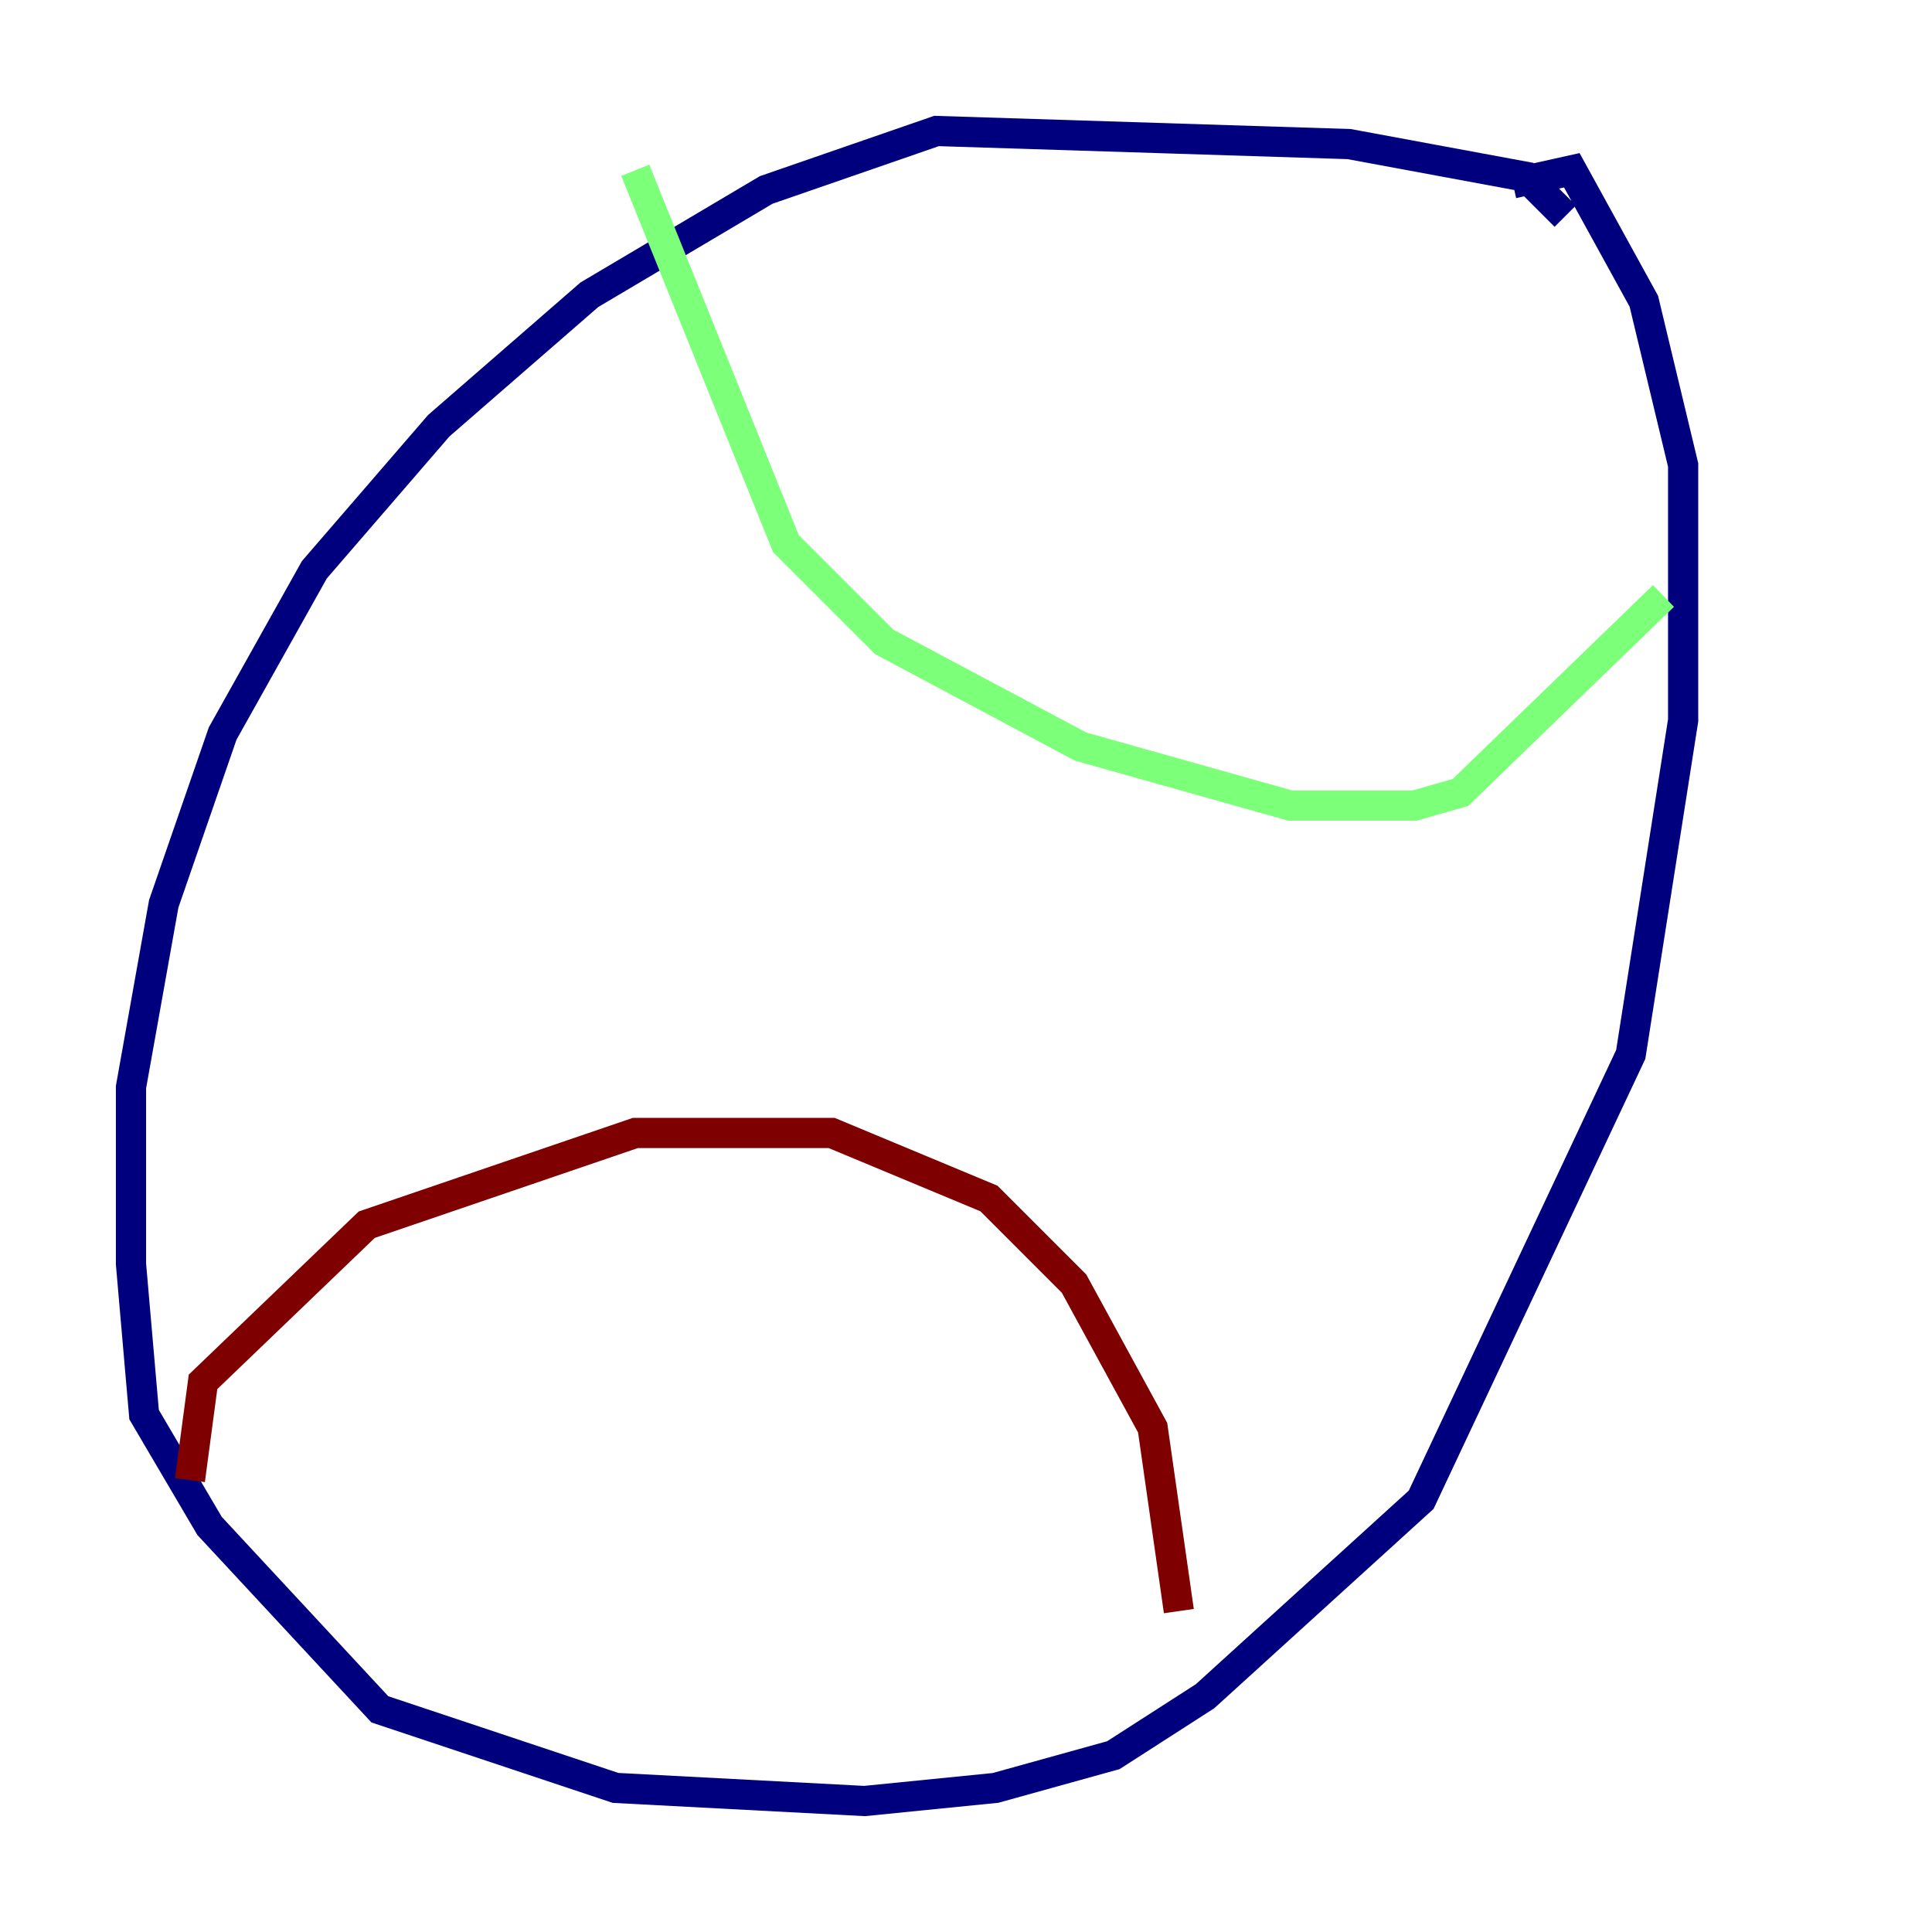 <?xml version="1.0" encoding="utf-8" ?>
<svg baseProfile="tiny" height="128" version="1.2" viewBox="0,0,128,128" width="128" xmlns="http://www.w3.org/2000/svg" xmlns:ev="http://www.w3.org/2001/xml-events" xmlns:xlink="http://www.w3.org/1999/xlink"><defs /><polyline fill="none" points="103.702,14.319 101.098,11.715 89.383,9.546 62.047,8.678 50.766,12.583 39.051,19.525 29.071,28.203 20.827,37.749 14.752,48.597 10.848,59.878 8.678,72.027 8.678,83.742 9.546,93.722 13.885,101.098 25.166,113.248 40.786,118.454 57.275,119.322 65.953,118.454 73.763,116.285 79.837,112.38 94.156,99.363 108.041,69.858 111.512,47.729 111.512,30.807 108.909,19.959 104.136,11.281 100.231,12.149" stroke="#00007f" stroke-width="2" /><polyline fill="none" points="42.088,11.281 52.068,36.014 58.576,42.522 71.593,49.464 85.478,53.37 93.722,53.37 96.759,52.502 110.21,39.485" stroke="#7cff79" stroke-width="2" /><polyline fill="none" points="12.583,98.061 13.451,91.552 24.298,81.139 42.088,75.064 55.105,75.064 65.519,79.403 71.159,85.044 76.366,94.59 78.102,106.739" stroke="#7f0000" stroke-width="2" /></svg>